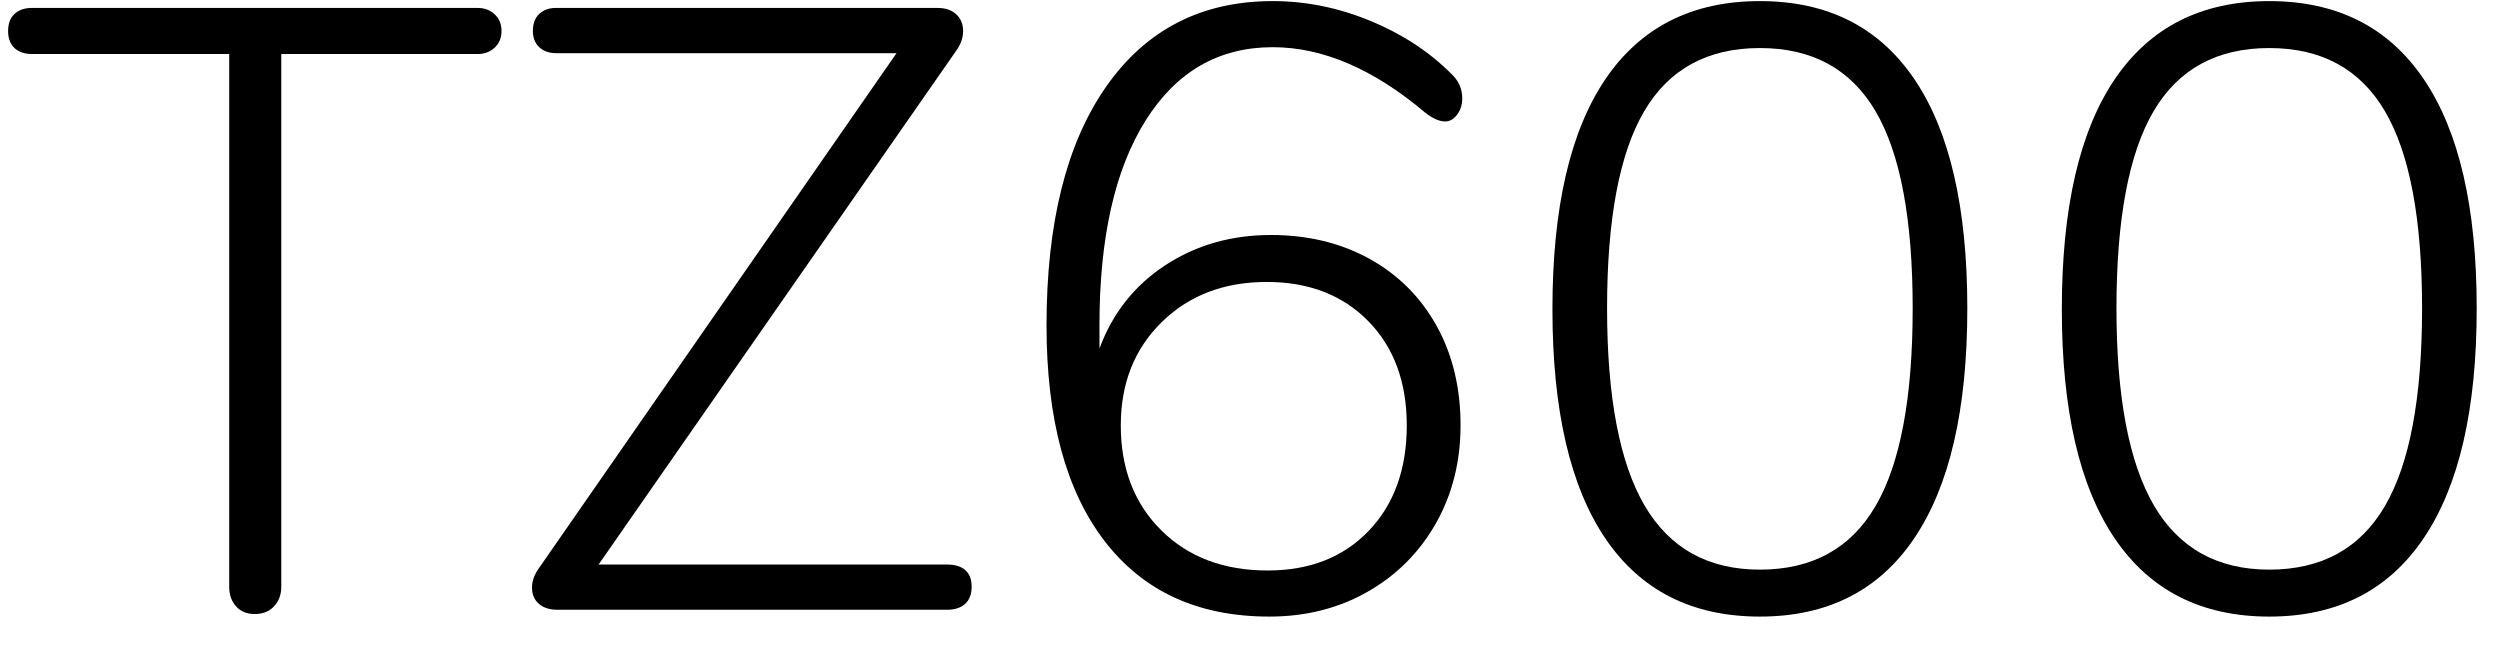 <?xml version="1.0" encoding="UTF-8" standalone="no"?>
<!DOCTYPE svg PUBLIC "-//W3C//DTD SVG 1.1//EN" "http://www.w3.org/Graphics/SVG/1.1/DTD/svg11.dtd">
<svg width="100%" height="100%" viewBox="0 0 41 11" version="1.1" xmlns="http://www.w3.org/2000/svg" xmlns:xlink="http://www.w3.org/1999/xlink" xml:space="preserve" xmlns:serif="http://www.serif.com/" style="fill-rule:evenodd;clip-rule:evenodd;stroke-linejoin:round;stroke-miterlimit:1.414;">
    <g transform="matrix(1,0,0,1,-947,-355)">
        <g transform="matrix(1,0,0,1,-13,0)">
            <g transform="matrix(1,0,0,1,960.049,365)">
                <g id="TZ600">
                    <path d="M3.822,-0.056C3.747,-0.14 3.71,-0.247 3.71,-0.378L3.71,-9.114L0.476,-9.114C0.355,-9.114 0.259,-9.147 0.189,-9.212C0.119,-9.277 0.084,-9.371 0.084,-9.492C0.084,-9.613 0.119,-9.707 0.189,-9.772C0.259,-9.837 0.355,-9.87 0.476,-9.87L7.784,-9.87C7.896,-9.87 7.989,-9.835 8.064,-9.765C8.139,-9.695 8.176,-9.604 8.176,-9.492C8.176,-9.38 8.139,-9.289 8.064,-9.219C7.989,-9.149 7.896,-9.114 7.784,-9.114L4.564,-9.114L4.564,-0.378C4.564,-0.247 4.524,-0.14 4.445,-0.056C4.366,0.028 4.261,0.07 4.13,0.07C3.999,0.07 3.897,0.028 3.822,-0.056Z" style="fill-rule:nonzero;"/>
                    <path d="M15.781,-0.651C15.851,-0.59 15.886,-0.499 15.886,-0.378C15.886,-0.257 15.851,-0.163 15.781,-0.098C15.711,-0.033 15.61,0 15.48,0L9.096,0C8.965,0 8.862,-0.033 8.788,-0.098C8.713,-0.163 8.676,-0.252 8.676,-0.364C8.676,-0.476 8.718,-0.588 8.802,-0.7L14.654,-9.128L9.068,-9.128C8.956,-9.128 8.865,-9.161 8.795,-9.226C8.725,-9.291 8.69,-9.38 8.69,-9.492C8.69,-9.613 8.725,-9.707 8.795,-9.772C8.865,-9.837 8.956,-9.87 9.068,-9.87L15.326,-9.87C15.456,-9.87 15.559,-9.835 15.634,-9.765C15.708,-9.695 15.746,-9.604 15.746,-9.492C15.746,-9.38 15.708,-9.273 15.634,-9.17L9.768,-0.742L15.48,-0.742C15.61,-0.742 15.711,-0.712 15.781,-0.651Z" style="fill-rule:nonzero;"/>
                    <path d="M22.413,-5.754C22.884,-5.493 23.25,-5.126 23.512,-4.655C23.773,-4.184 23.904,-3.64 23.904,-3.024C23.904,-2.427 23.768,-1.89 23.498,-1.414C23.227,-0.938 22.854,-0.565 22.378,-0.294C21.902,-0.023 21.365,0.112 20.768,0.112C19.601,0.112 18.7,-0.301 18.066,-1.127C17.431,-1.953 17.114,-3.131 17.114,-4.662C17.114,-6.342 17.44,-7.649 18.094,-8.582C18.747,-9.515 19.657,-9.982 20.824,-9.982C21.365,-9.982 21.897,-9.875 22.42,-9.66C22.942,-9.445 23.386,-9.156 23.75,-8.792C23.871,-8.68 23.932,-8.545 23.932,-8.386C23.932,-8.283 23.904,-8.195 23.848,-8.12C23.792,-8.045 23.726,-8.008 23.652,-8.008C23.558,-8.008 23.451,-8.055 23.33,-8.148C22.48,-8.867 21.645,-9.226 20.824,-9.226C19.937,-9.226 19.242,-8.825 18.738,-8.022C18.234,-7.219 17.982,-6.099 17.982,-4.662L17.982,-4.284C18.196,-4.863 18.556,-5.318 19.06,-5.649C19.564,-5.98 20.142,-6.146 20.796,-6.146C21.402,-6.146 21.941,-6.015 22.413,-5.754ZM22.399,-1.295C22.814,-1.729 23.022,-2.305 23.022,-3.024C23.022,-3.733 22.812,-4.303 22.392,-4.732C21.972,-5.161 21.416,-5.376 20.726,-5.376C20.026,-5.376 19.452,-5.157 19.004,-4.718C18.556,-4.279 18.332,-3.715 18.332,-3.024C18.332,-2.315 18.553,-1.741 18.997,-1.302C19.44,-0.863 20.021,-0.644 20.74,-0.644C21.43,-0.644 21.983,-0.861 22.399,-1.295Z" style="fill-rule:nonzero;"/>
                    <path d="M26.279,-1.169C25.701,-2.023 25.411,-3.276 25.411,-4.928C25.411,-6.589 25.701,-7.847 26.279,-8.701C26.858,-9.555 27.703,-9.982 28.813,-9.982C29.924,-9.982 30.769,-9.555 31.347,-8.701C31.926,-7.847 32.215,-6.594 32.215,-4.942C32.215,-3.29 31.926,-2.035 31.347,-1.176C30.769,-0.317 29.924,0.112 28.813,0.112C27.703,0.112 26.858,-0.315 26.279,-1.169ZM30.71,-1.701C31.116,-2.396 31.319,-3.477 31.319,-4.942C31.319,-6.407 31.116,-7.485 30.71,-8.176C30.304,-8.867 29.672,-9.212 28.813,-9.212C27.955,-9.212 27.322,-8.867 26.916,-8.176C26.51,-7.485 26.307,-6.407 26.307,-4.942C26.307,-3.486 26.513,-2.408 26.923,-1.708C27.334,-1.008 27.964,-0.658 28.813,-0.658C29.672,-0.658 30.304,-1.006 30.71,-1.701Z" style="fill-rule:nonzero;"/>
                    <path d="M34.633,-1.169C34.055,-2.023 33.765,-3.276 33.765,-4.928C33.765,-6.589 34.055,-7.847 34.633,-8.701C35.212,-9.555 36.057,-9.982 37.167,-9.982C38.278,-9.982 39.123,-9.555 39.701,-8.701C40.28,-7.847 40.569,-6.594 40.569,-4.942C40.569,-3.29 40.28,-2.035 39.701,-1.176C39.123,-0.317 38.278,0.112 37.167,0.112C36.057,0.112 35.212,-0.315 34.633,-1.169ZM39.064,-1.701C39.47,-2.396 39.673,-3.477 39.673,-4.942C39.673,-6.407 39.47,-7.485 39.064,-8.176C38.658,-8.867 38.026,-9.212 37.167,-9.212C36.309,-9.212 35.676,-8.867 35.27,-8.176C34.864,-7.485 34.661,-6.407 34.661,-4.942C34.661,-3.486 34.867,-2.408 35.277,-1.708C35.688,-1.008 36.318,-0.658 37.167,-0.658C38.026,-0.658 38.658,-1.006 39.064,-1.701Z" style="fill-rule:nonzero;"/>
                </g>
            </g>
        </g>
    </g>
</svg>
